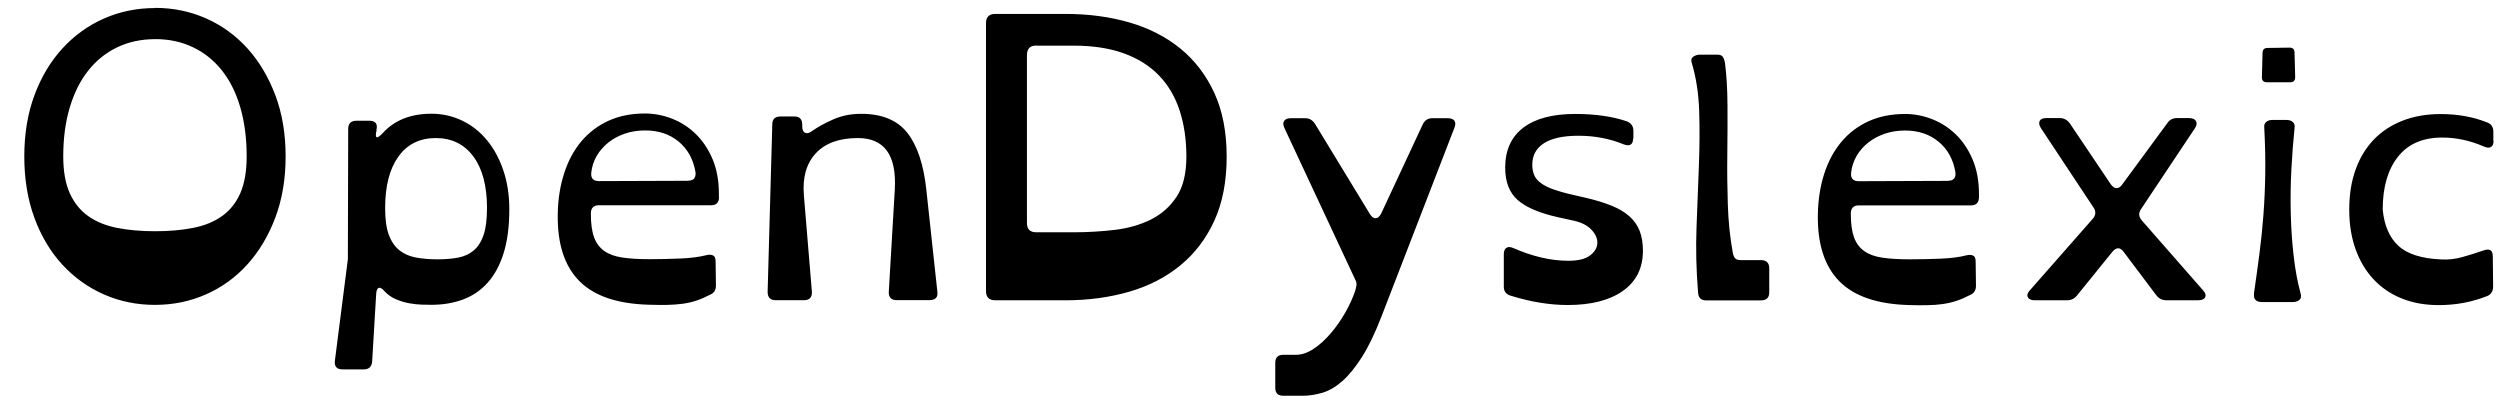 <svg xmlns="http://www.w3.org/2000/svg" width="540.729" height="88.114"><path d="M33.516 1.703c3.93 0 7.61.756 11.037 2.268 3.428 1.52 6.413 3.68 8.953 6.48 2.54 2.81 4.554 6.19 6.04 10.12 1.486 3.94 2.23 8.35 2.23 13.25s-.745 9.32-2.23 13.25c-1.486 3.94-3.5 7.31-6.04 10.12-2.54 2.81-5.525 4.97-8.953 6.48-3.428 1.51-7.106 2.27-11.037 2.27s-7.61-.75-11.04-2.26c-3.427-1.51-6.423-3.66-8.988-6.44-2.565-2.78-4.578-6.15-6.04-10.11s-2.193-8.39-2.193-13.28.73-9.31 2.193-13.25c1.462-3.93 3.475-7.31 6.04-10.11s5.56-4.97 8.99-6.48c3.427-1.51 7.107-2.27 11.038-2.27zm.036 6.767c-3.024 0-5.76.588-8.208 1.764-2.448 1.177-4.536 2.856-6.264 5.04-1.728 2.185-3.06 4.85-3.996 7.992-.936 3.144-1.404 6.66-1.404 10.548 0 3.216.468 5.868 1.404 7.956.936 2.09 2.268 3.744 3.996 4.97 1.728 1.223 3.816 2.075 6.264 2.555 2.448.48 5.184.72 8.208.72s5.76-.24 8.208-.72c2.448-.48 4.536-1.332 6.264-2.556 1.728-1.23 3.048-2.88 3.96-4.97.91-2.09 1.368-4.74 1.368-7.96 0-3.89-.457-7.41-1.368-10.55-.912-3.15-2.232-5.81-3.96-7.99-1.728-2.19-3.816-3.87-6.264-5.04-2.448-1.18-5.184-1.77-8.208-1.77zm46.944 69.697c-.097 1.152-.696 1.728-1.8 1.728h-4.608c-1.25 0-1.8-.624-1.656-1.872l2.808-21.96.072-28.15c0-1.2.6-1.8 1.8-1.8h2.736c1.343 0 1.872.647 1.584 1.943v.216c-.385 1.68.047 1.872 1.296.576C85.27 26.016 88.8 24.6 93.312 24.6c2.35 0 4.56.493 6.624 1.476 2.063.984 3.852 2.39 5.364 4.212 1.512 1.825 2.7 4.008 3.564 6.552.864 2.545 1.296 5.354 1.296 8.424 0 3.697-.41 6.853-1.224 9.468-.817 2.617-1.97 4.753-3.456 6.408-1.488 1.656-3.265 2.87-5.328 3.637-2.064.767-4.345 1.15-6.84 1.15-.48 0-1.152-.01-2.016-.035-.864-.024-1.776-.12-2.736-.288-.96-.168-1.92-.456-2.88-.863-.96-.4-1.776-.97-2.448-1.69-.53-.62-.96-.89-1.296-.79-.336.1-.53.56-.576 1.37l-.864 14.54zm24.84-33.162c0-4.785-.985-8.507-2.953-11.164-1.97-2.65-4.68-3.98-8.136-3.98s-6.145 1.33-8.064 3.99c-1.92 2.66-2.88 6.38-2.88 11.17 0 2.4.263 4.31.792 5.75.527 1.44 1.283 2.55 2.268 3.34.983.79 2.17 1.32 3.564 1.58 1.392.27 2.952.4 4.68.4s3.25-.13 4.572-.39c1.31-.26 2.43-.79 3.34-1.58.91-.79 1.61-1.9 2.09-3.33.48-1.43.72-3.35.72-5.74zm50.184-2.407c0 1.2-.577 1.8-1.73 1.8h-24.263c-1.152 0-1.728.602-1.728 1.8 0 2.113.22 3.806.68 5.077.45 1.27 1.19 2.268 2.19 2.987 1 .72 2.31 1.2 3.92 1.44s3.58.36 5.94.36c2.16 0 4.36-.048 6.62-.145 2.25-.096 4.12-.335 5.61-.72.58-.145 1.05-.132 1.44.036.38.168.58.588.58 1.26l.07 5.256c0 1-.43 1.68-1.3 2.01-1.01.53-1.98.95-2.92 1.26-.94.31-1.92.54-2.96.68-1.03.14-2.15.22-3.35.25-1.2.02-2.55.01-4.03-.04-6.82-.19-11.82-1.91-15.01-5.15-3.19-3.24-4.74-8.03-4.64-14.37.04-3.22.5-6.17 1.37-8.86.86-2.69 2.09-5 3.7-6.92 1.61-1.92 3.56-3.41 5.87-4.47 2.3-1.06 4.94-1.59 7.92-1.59 1.96 0 3.91.37 5.83 1.11s3.64 1.85 5.15 3.31c1.51 1.47 2.72 3.28 3.64 5.44.91 2.16 1.37 4.65 1.37 7.48v.642zm-6.625-3.527c.623 0 1.055-.18 1.296-.54.24-.36.32-.82.22-1.4-.48-2.73-1.69-4.9-3.63-6.51-1.94-1.6-4.35-2.41-7.23-2.41-1.58 0-3.05.23-4.39.69-1.34.46-2.53 1.09-3.56 1.91-1.03.82-1.87 1.78-2.52 2.88-.65 1.11-1.04 2.31-1.19 3.6-.14 1.25.41 1.88 1.66 1.88l19.37-.07zm53.855 24.05c.144 1.2-.432 1.8-1.728 1.8h-7.056c-1.2 0-1.776-.6-1.728-1.8l1.296-22.1c.432-7.44-2.232-11.16-7.992-11.16-4.032 0-7.068 1.11-9.108 3.31-2.04 2.21-2.893 5.26-2.556 9.15l1.728 20.81c.047 1.2-.53 1.8-1.728 1.8h-6.12c-1.152 0-1.728-.6-1.728-1.8l1.008-36.21c0-1.15.593-1.73 1.78-1.73h2.99c1.14 0 1.71.6 1.71 1.8v.29c0 .77.204 1.25.612 1.44.407.2.9.08 1.476-.36 1.392-.96 2.976-1.82 4.752-2.59 1.775-.77 3.744-1.15 5.904-1.15 4.51 0 7.848 1.38 10.008 4.14 2.16 2.76 3.528 6.9 4.104 12.42l2.376 21.96zm10.512-58.1c0-1.34.672-2.01 2.016-2.01h15.192c4.943 0 9.54.61 13.788 1.84s7.93 3.11 11.052 5.65c3.12 2.55 5.567 5.75 7.344 9.61 1.775 3.87 2.664 8.46 2.664 13.79 0 5.33-.89 9.94-2.664 13.83-1.776 3.89-4.237 7.12-7.38 9.69-3.145 2.57-6.84 4.47-11.088 5.69s-8.82 1.84-13.716 1.84h-15.192c-1.344 0-2.016-.67-2.016-2.01V5.02zm10.872 4.83c-1.344 0-2.016.7-2.016 2.09v36.28c0 1.35.672 2.02 2.016 2.02h8.064c3.07 0 6.072-.18 9-.53 2.927-.36 5.532-1.12 7.812-2.27 2.28-1.15 4.115-2.8 5.508-4.93 1.392-2.14 2.088-5.01 2.088-8.61 0-3.65-.48-6.96-1.44-9.93-.96-2.97-2.437-5.5-4.428-7.59-1.992-2.09-4.525-3.69-7.596-4.82-3.073-1.12-6.72-1.69-10.944-1.69h-8.064zm74.663 58.61c-1.393 3.6-2.797 6.52-4.212 8.75-1.417 2.23-2.833 3.97-4.248 5.22-1.417 1.25-2.856 2.09-4.32 2.52-1.464.44-2.916.65-4.356.65h-4.1c-1.15 0-1.73-.57-1.73-1.73v-5.4c0-1.15.58-1.73 1.73-1.73h2.74c1.25 0 2.52-.43 3.82-1.29 1.3-.86 2.52-1.97 3.67-3.31 1.16-1.34 2.2-2.83 3.14-4.46s1.67-3.24 2.2-4.82c.1-.33.18-.7.25-1.11.08-.4-.01-.83-.25-1.26l-15.34-32.84c-.28-.62-.3-1.12-.03-1.51.27-.38.73-.57 1.41-.57h3.17c.86 0 1.56.41 2.09 1.23l11.87 19.5c.39.63.81.93 1.26.9.46-.02.85-.37 1.19-1.04l9-19.3c.44-.86 1.11-1.29 2.02-1.29h3.39c.67 0 1.14.18 1.41.54.26.36.27.85.03 1.476L298.8 68.46zm54.433-38.52c0 .68-.18 1.12-.54 1.33-.36.22-.854.2-1.477-.04-3.024-1.24-6.29-1.87-9.792-1.87-3.31 0-5.8.54-7.48 1.62-1.68 1.08-2.52 2.63-2.52 4.65 0 .87.15 1.62.43 2.27s.78 1.23 1.48 1.73c.7.51 1.62.97 2.78 1.37s2.59.81 4.32 1.19l2.23.51c2.31.53 4.26 1.12 5.87 1.77 1.61.65 2.92 1.43 3.93 2.34 1.01.92 1.74 1.97 2.2 3.17.46 1.2.69 2.62.69 4.25 0 3.74-1.44 6.64-4.32 8.68-2.88 2.04-6.86 3.06-11.95 3.06-3.89 0-7.99-.67-12.31-2.01-1.01-.29-1.51-.94-1.51-1.94v-7.06c0-.67.19-1.13.58-1.37.38-.24.89-.21 1.51.078 4.18 1.82 8.14 2.734 11.88 2.734 2.11 0 3.67-.385 4.68-1.15 1.01-.77 1.54-1.647 1.58-2.63.05-.98-.36-1.945-1.22-2.88-.86-.94-2.11-1.597-3.74-1.98l-3.6-.79c-4.03-.91-6.93-2.16-8.71-3.747-1.77-1.59-2.66-3.91-2.66-6.99 0-3.74 1.3-6.61 3.89-8.6 2.6-1.99 6.34-2.99 11.24-2.99 4.32 0 8.038.53 11.16 1.59.958.39 1.44 1.06 1.44 2.02v1.727zm14.038 33.2c-.385-4.75-.493-9.4-.324-13.97.167-4.56.335-8.93.504-13.14.167-4.2.19-8.19.072-11.98-.12-3.79-.66-7.29-1.62-10.51-.192-.57-.072-1 .36-1.29s.91-.43 1.44-.43h3.744c.576 0 .972.16 1.188.47.216.32.37.76.468 1.34.335 2.59.516 5.59.54 9 .024 3.41.01 6.94-.036 10.59-.05 3.65-.013 7.31.108 10.98.12 3.68.468 7.1 1.044 10.26.096.63.263 1.08.504 1.37.24.29.648.43 1.224.43h4.392c1.2 0 1.8.6 1.8 1.8v5.18c0 1.16-.6 1.73-1.8 1.73h-11.88c-1.104 0-1.68-.6-1.728-1.8zm60.768-20.52c0 1.2-.576 1.8-1.728 1.8h-24.264c-1.152 0-1.728.6-1.728 1.8 0 2.11.228 3.81.684 5.08.456 1.27 1.188 2.27 2.196 2.99 1.008.72 2.315 1.2 3.924 1.44 1.607.24 3.587.36 5.94.36 2.16 0 4.367-.05 6.624-.14 2.256-.09 4.127-.33 5.616-.72.576-.14 1.055-.13 1.44.04.383.17.576.59.576 1.26l.072 5.26c0 1.01-.432 1.68-1.296 2.02-1.008.53-1.98.95-2.916 1.26-.936.31-1.92.54-2.952.69-1.033.15-2.15.23-3.348.25-1.2.03-2.544.02-4.032-.03-6.816-.19-11.82-1.91-15.012-5.15-3.193-3.24-4.74-8.03-4.644-14.36.047-3.216.504-6.17 1.368-8.856.864-2.69 2.1-4.995 3.708-6.915 1.607-1.92 3.564-3.41 5.868-4.46 2.304-1.057 4.943-1.586 7.92-1.586 1.967 0 3.912.37 5.832 1.114s3.636 1.85 5.148 3.31c1.512 1.47 2.724 3.28 3.636 5.44.912 2.16 1.368 4.658 1.368 7.49v.65zm-6.624-3.53c.623 0 1.055-.18 1.296-.54.24-.36.312-.82.216-1.4-.48-2.73-1.692-4.91-3.636-6.51-1.944-1.6-4.356-2.41-7.236-2.41-1.584 0-3.05.23-4.392.69-1.344.46-2.532 1.1-3.564 1.91-1.033.82-1.872 1.78-2.52 2.88-.648 1.11-1.044 2.31-1.188 3.6-.144 1.25.407 1.88 1.656 1.88l19.368-.07zm52.128-13.54c.72 0 1.198.22 1.44.65.238.43.166.94-.218 1.51l-11.664 17.5c-.576.82-.53 1.64.144 2.45l13.248 15.12c.527.58.684 1.08.468 1.51-.216.43-.71.65-1.476.65h-6.984c-.864 0-1.584-.38-2.16-1.15l-6.984-9.28c-.77-1.05-1.584-1.08-2.448-.07l-7.632 9.43c-.576.72-1.296 1.08-2.16 1.08h-6.984c-.768 0-1.272-.21-1.512-.65-.24-.43-.097-.94.432-1.51l13.608-15.48c.67-.76.72-1.58.144-2.44L441.426 27.7c-.385-.624-.468-1.14-.252-1.55.216-.407.684-.612 1.404-.612h2.952c.864 0 1.584.385 2.16 1.152l8.856 13.174c.384.53.792.806 1.224.83.432.024.84-.228 1.224-.757l9.792-13.32c.48-.72 1.175-1.08 2.088-1.08h2.665zm13.967 37.95c.433-2.97.828-5.84 1.188-8.6s.647-5.55.863-8.38c.217-2.83.348-5.78.396-8.85.047-3.07-.024-6.45-.216-10.15-.05-.48.096-.86.432-1.15.335-.29.792-.43 1.368-.43h3.023c.58 0 1.04.16 1.37.47.34.32.46.76.36 1.33-.29 2.74-.51 5.68-.68 8.82-.17 3.15-.21 6.3-.14 9.47s.28 6.25.62 9.25c.34 3 .84 5.73 1.51 8.18.19.62.11 1.09-.25 1.4-.36.31-.83.467-1.4.467h-6.69c-1.29 0-1.87-.6-1.73-1.8zm1.872-52.05c0-.72.36-1.08 1.08-1.08l4.75-.07c.72 0 1.08.36 1.08 1.08l.14 5.33c0 .72-.36 1.08-1.08 1.08h-5.04c-.72 0-1.08-.36-1.08-1.08l.14-5.25zm49.96 19.01c0 .68-.19 1.12-.58 1.34-.39.22-.89.18-1.51-.11-2.98-1.29-5.98-1.94-9-1.94-4.23 0-7.43 1.4-9.61 4.18-2.19 2.79-3.28 6.58-3.28 11.38.33 3.46 1.46 6.07 3.38 7.85 1.92 1.78 4.99 2.76 9.21 2.95 1.53.1 3.07-.07 4.61-.5 1.53-.43 3.07-.91 4.6-1.44 1.34-.48 2.01-.05 2.01 1.3l.07 6.48c0 1.06-.44 1.75-1.3 2.09-3.27 1.3-6.75 1.95-10.44 1.95-2.98 0-5.66-.48-8.03-1.44-2.38-.96-4.41-2.34-6.09-4.14-1.68-1.8-2.98-3.97-3.89-6.514-.91-2.543-1.37-5.4-1.37-8.567 0-3.213.46-6.094 1.37-8.64.91-2.54 2.22-4.7 3.92-6.48 1.7-1.773 3.78-3.14 6.23-4.1 2.44-.96 5.2-1.44 8.28-1.44 3.65 0 6.98.6 10.01 1.8.91.334 1.36 1.006 1.36 2.014v2.02z"/></svg>